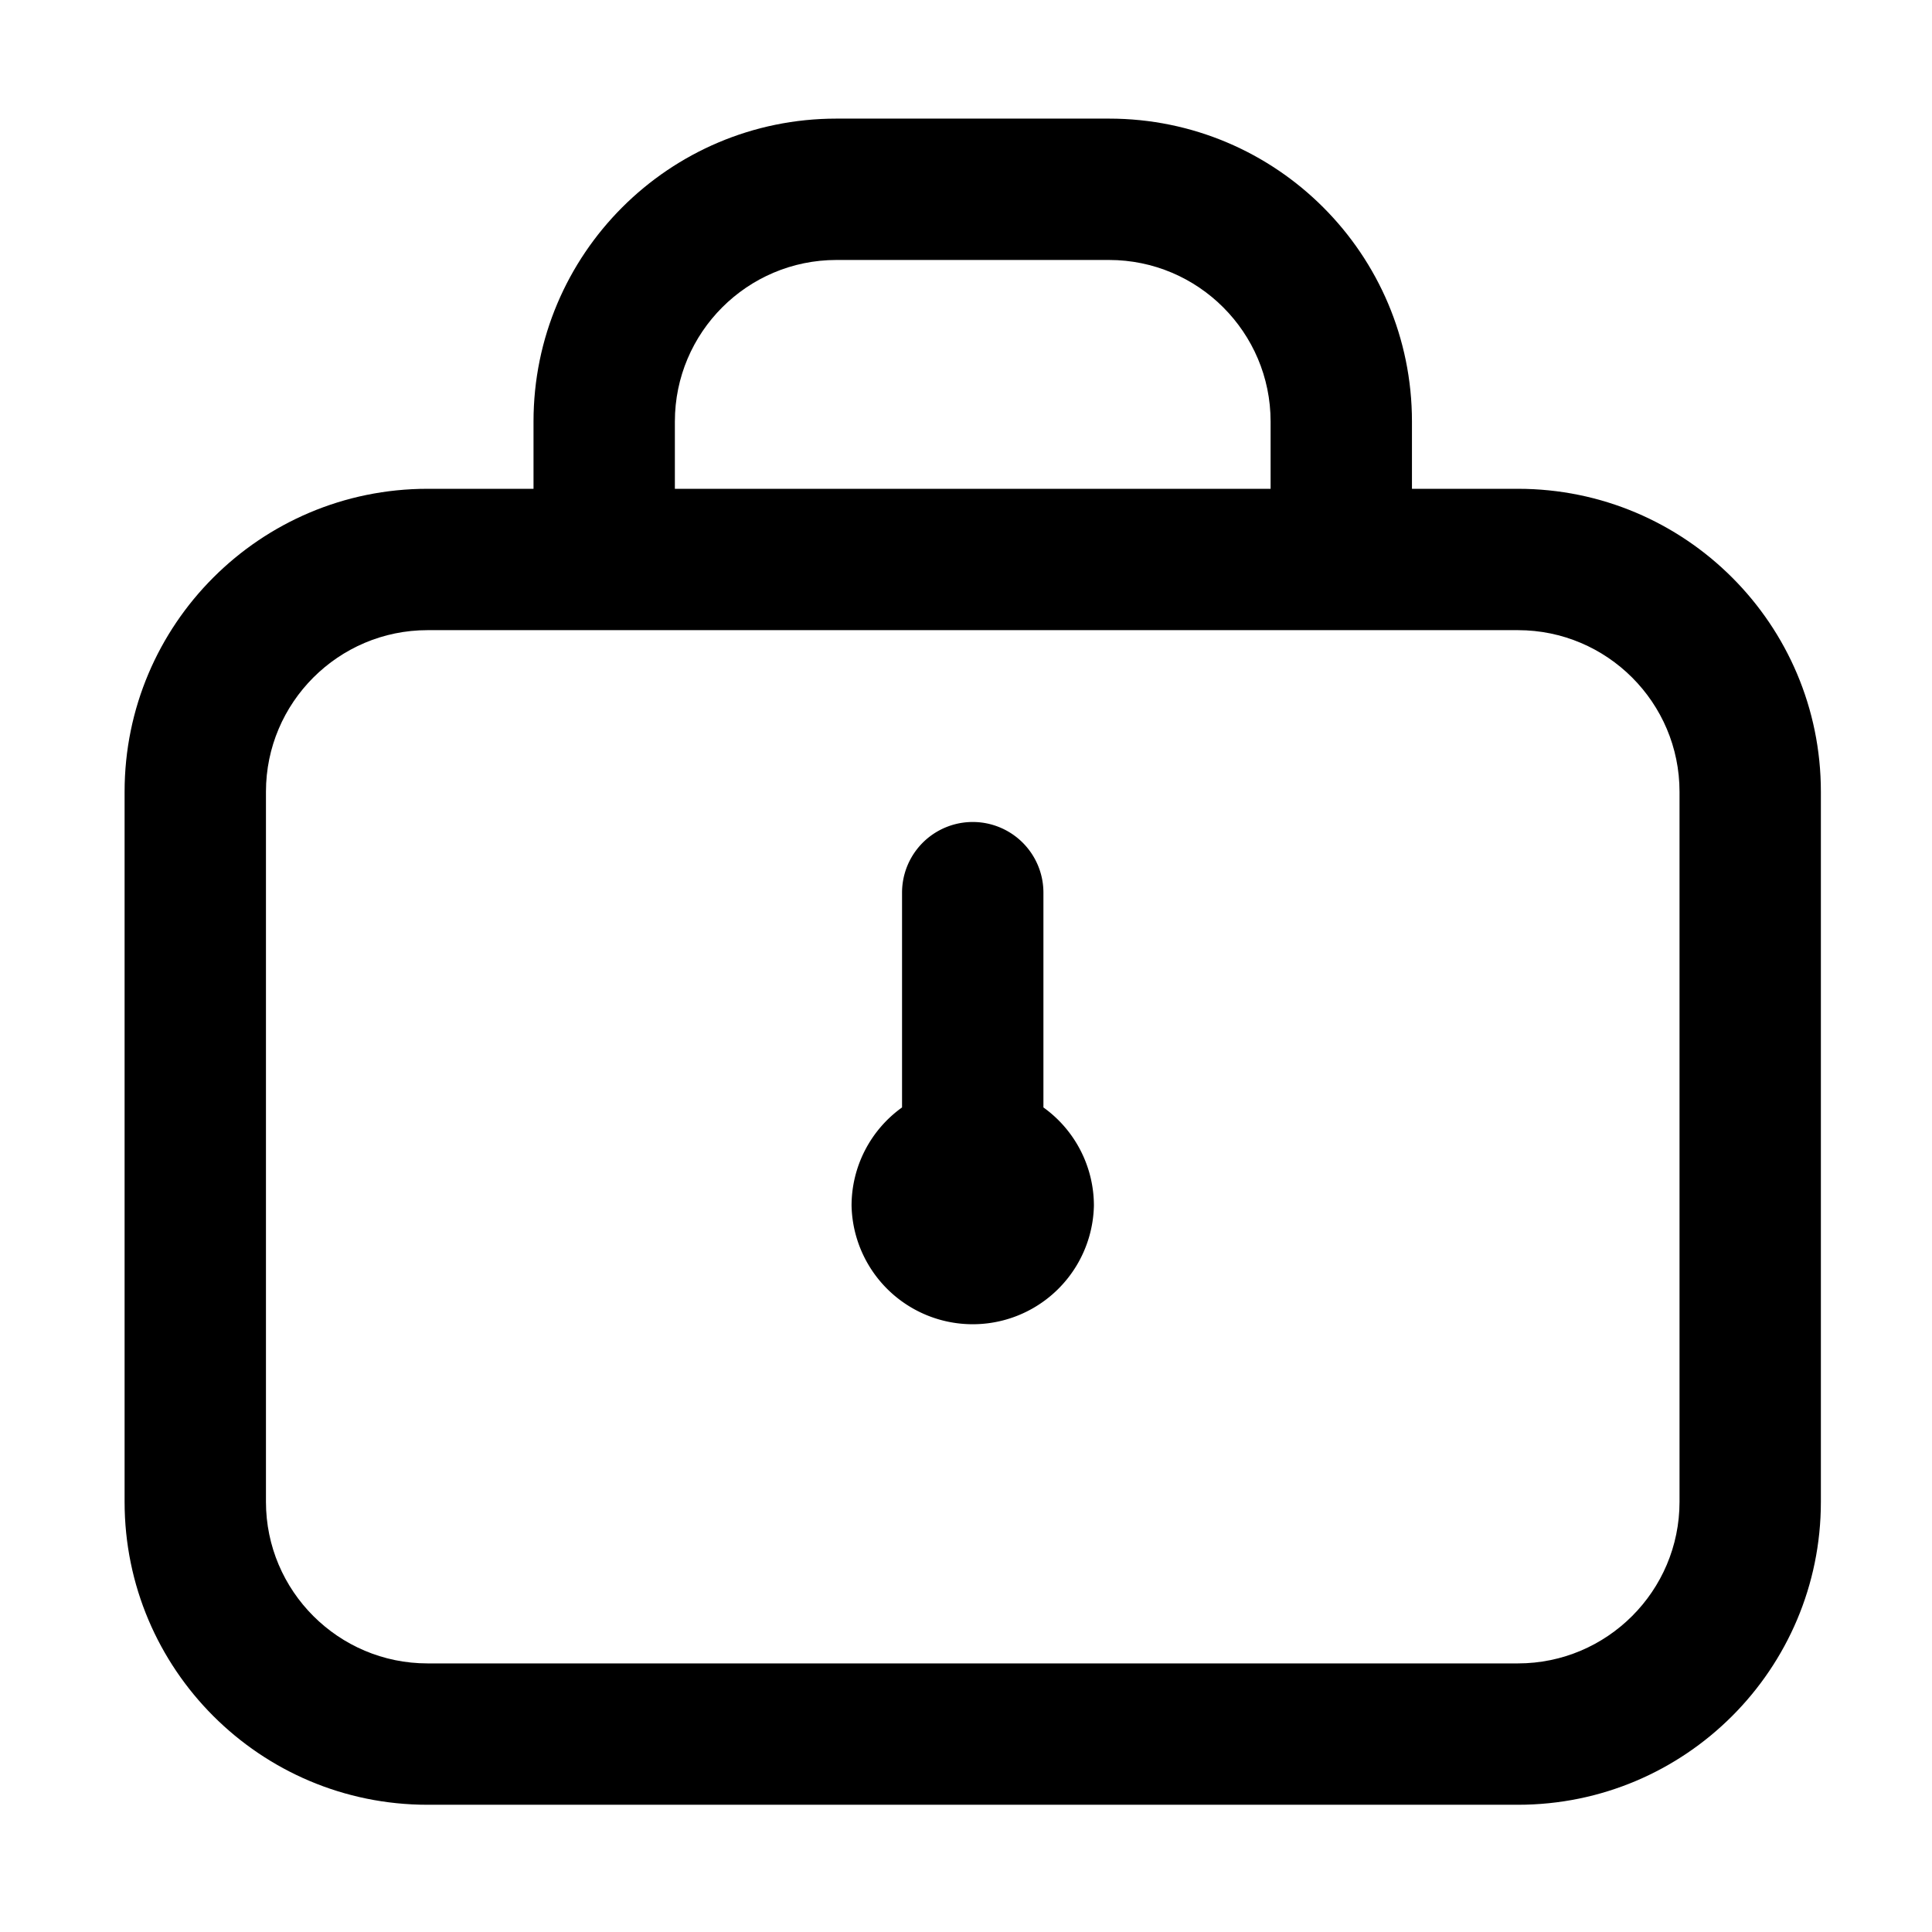 <?xml version="1.0" standalone="no"?><!DOCTYPE svg PUBLIC "-//W3C//DTD SVG 1.1//EN" "http://www.w3.org/Graphics/SVG/1.1/DTD/svg11.dtd"><svg class="icon" width="200px" height="200.00px" viewBox="0 0 1024 1024" version="1.1" xmlns="http://www.w3.org/2000/svg"><path fill="currentColor" d="M804.556 259.077h-56.191v-35.662c0-88.674-71.892-160.545-160.545-160.545h-144.501c-88.653 0-160.545 71.871-160.545 160.545v35.662h-56.191c-88.653 0-160.545 71.892-160.545 160.545v376.393c0 88.664 71.892 160.545 160.545 160.545h577.973c88.653 0 160.545-71.881 160.545-160.545v-376.393c0-88.653-71.892-160.545-160.545-160.545z m-446.861-35.662c0-47.222 38.424-85.624 85.624-85.624h144.501c47.2 0 85.624 38.402 85.624 85.624v35.662h-315.75v-35.662z m532.486 572.6c0 47.211-38.424 85.624-85.624 85.624h-577.973c-47.2 0-85.624-38.413-85.624-85.624v-376.393c0-47.2 38.424-85.624 85.624-85.624h577.973c47.2 0 85.624 38.424 85.624 85.624v376.393z"  /><path fill="currentColor" d="M553.035 586.964v-113.827a37.461 37.461 0 0 0-74.932 0v113.827a64.058 64.058 0 0 0-26.758 52.081 64.239 64.239 0 0 0 128.447 0 64.058 64.058 0 0 0-26.758-52.081z"  /></svg>